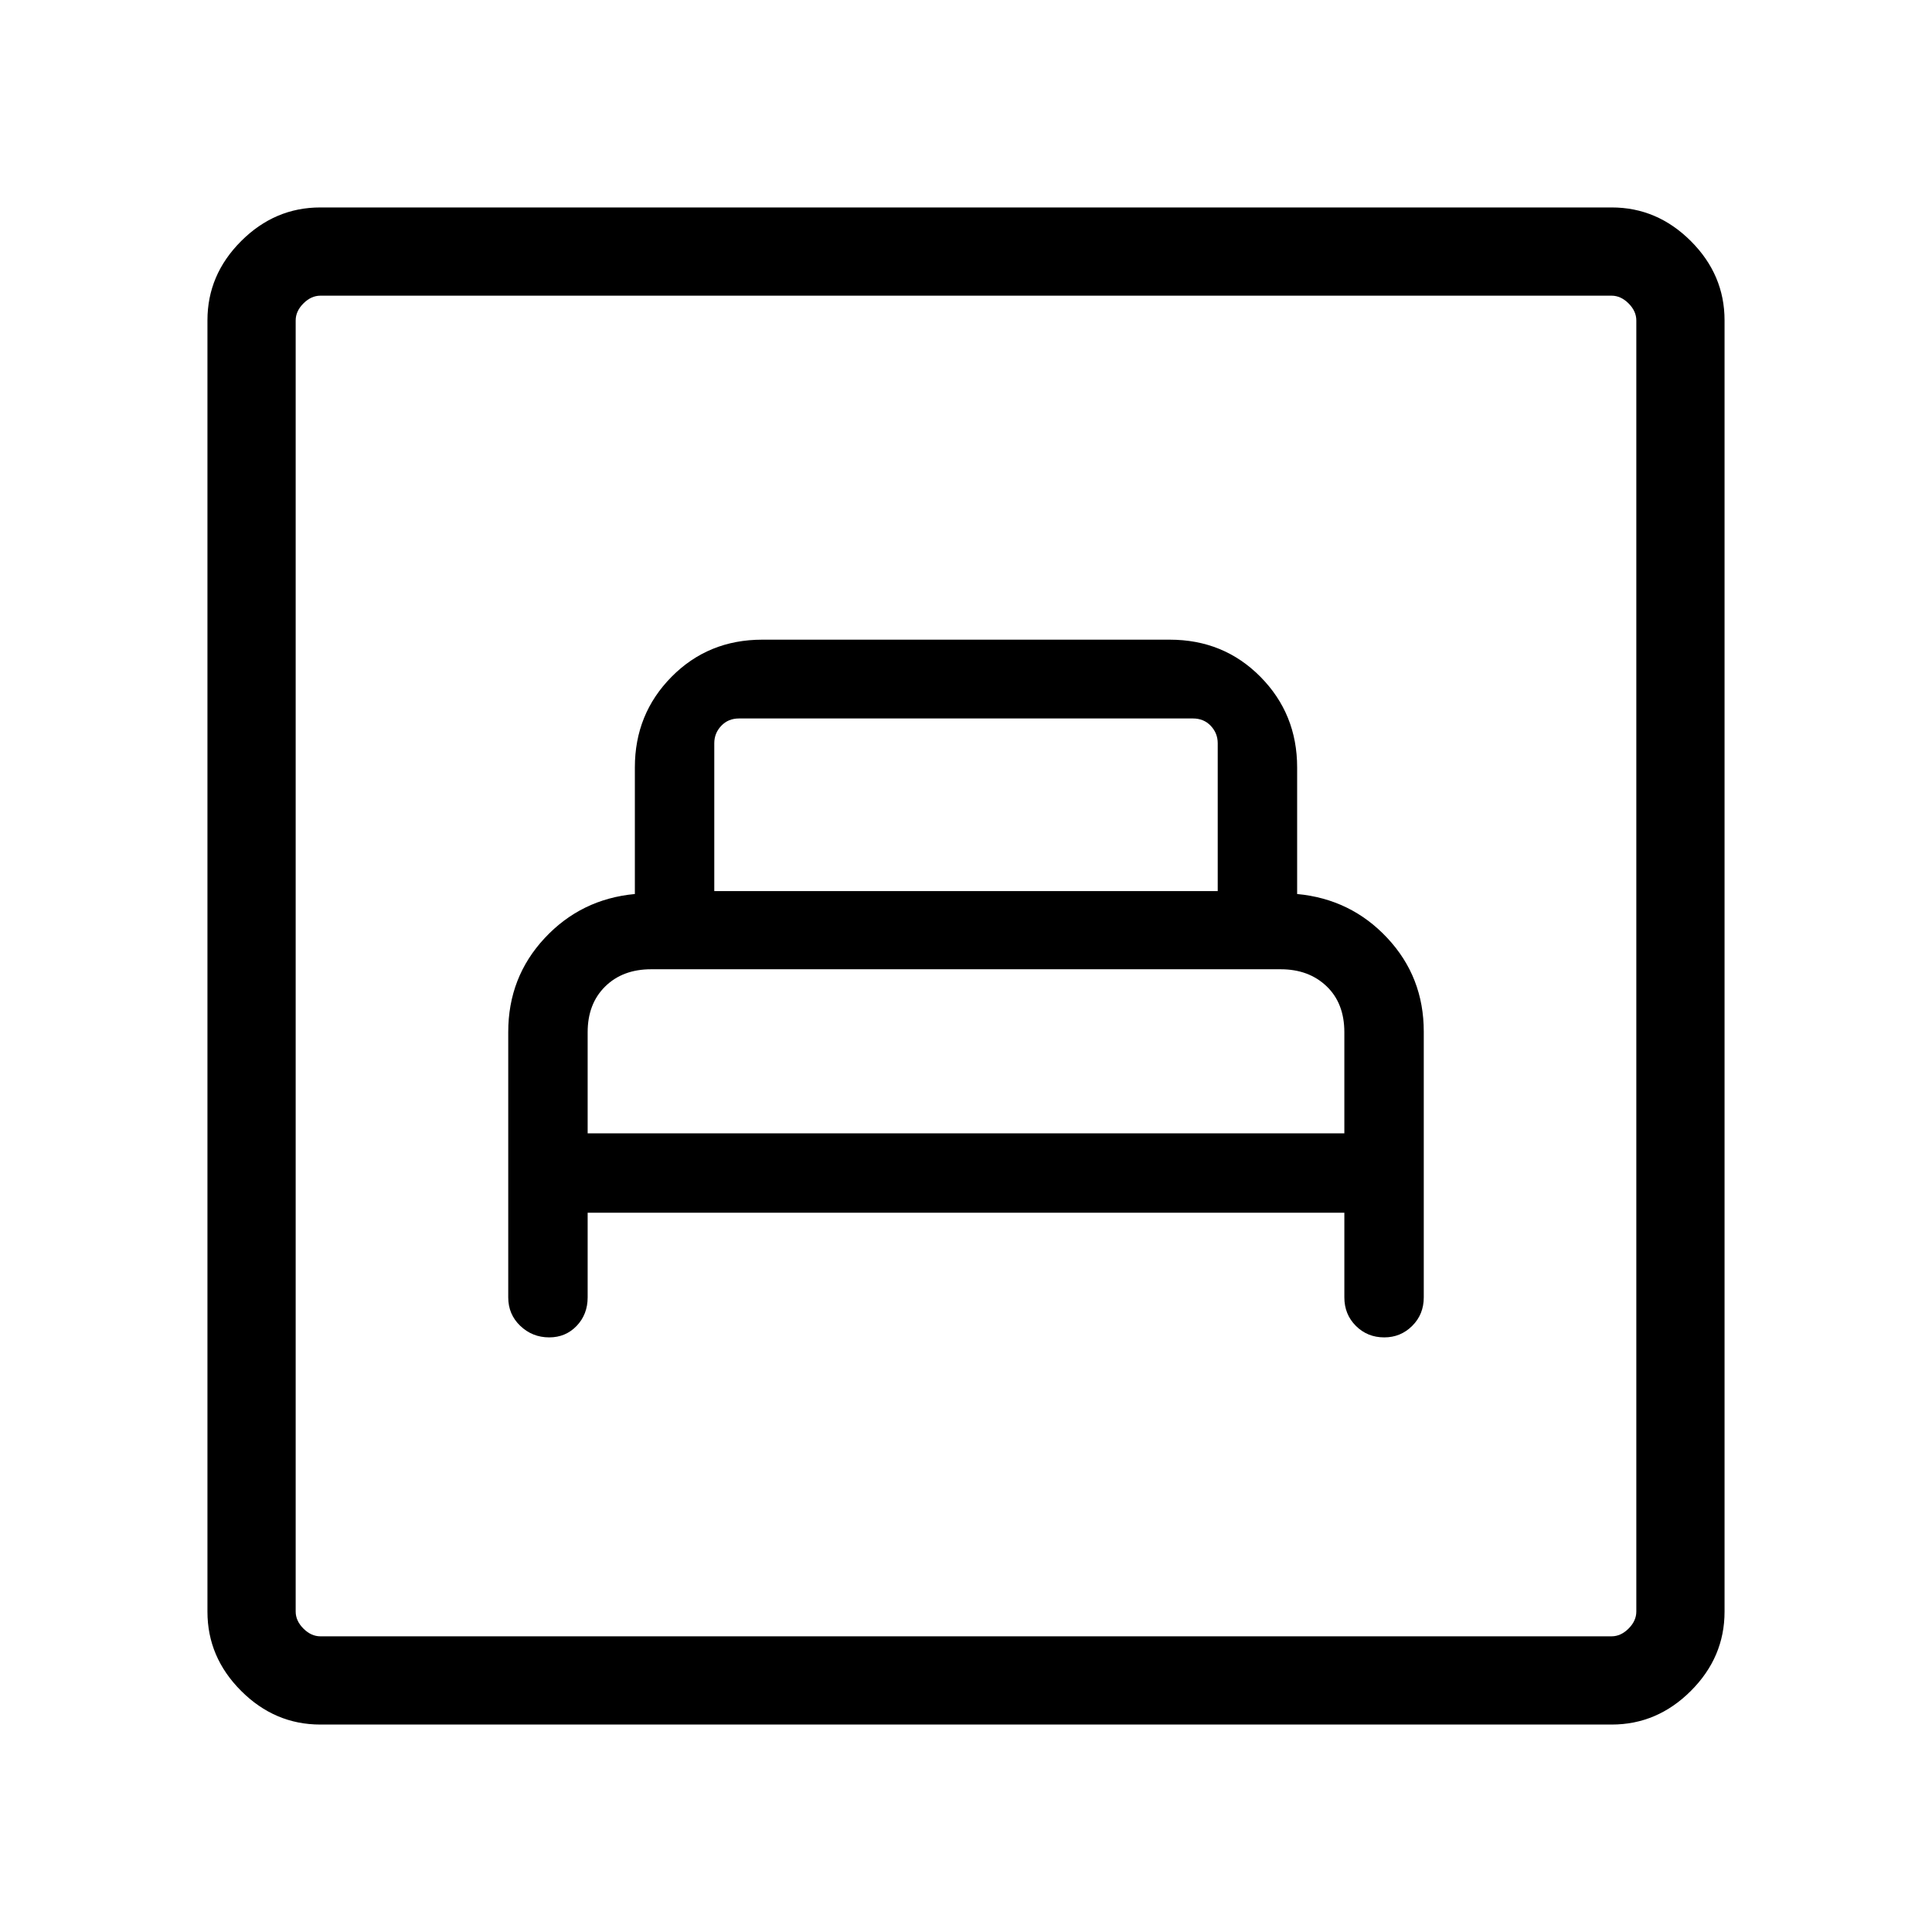 <svg xmlns="http://www.w3.org/2000/svg" height="48" viewBox="0 -960 960 960" width="48"><path d="M292-357.39h376v42.04q0 8.46 5.72 14.17 5.73 5.72 14.1 5.72 8.17 0 13.9-5.72 5.74-5.71 5.74-14.17v-132.07q0-27.12-18.1-46.48-18.09-19.37-44.82-21.87v-62.92q0-26.58-18.25-45.02-18.25-18.44-45.05-18.44H378.76q-26.8 0-45.05 18.44-18.25 18.44-18.25 45.02v62.92q-26.73 2.5-44.82 21.92-18.1 19.42-18.1 46.66v131.84q0 8.46 5.99 14.17 6 5.72 14.38 5.72 8.16 0 13.63-5.72 5.46-5.71 5.46-14.17v-42.04Zm0-39.46v-50.23q0-14.16 8.7-22.73 8.71-8.57 22.82-8.57h312.84q13.95 0 22.79 8.43 8.85 8.43 8.85 22.87v50.23H292Zm62.92-120.38v-73.46q0-5 3.47-8.66 3.46-3.65 8.84-3.65h225.54q5.38 0 8.84 3.65 3.47 3.66 3.47 8.66v73.46H354.92ZM159.15-103.08q-22.61 0-39.34-16.73-16.73-16.73-16.73-39.34v-641.7q0-22.61 16.73-39.34 16.73-16.73 39.34-16.73h641.7q22.61 0 39.34 16.73 16.73 16.73 16.73 39.34v641.7q0 22.61-16.73 39.34-16.73 16.73-39.34 16.73h-641.7Zm.08-43.84h641.54q4.61 0 8.46-3.85 3.85-3.85 3.85-8.46v-641.54q0-4.61-3.85-8.46-3.85-3.85-8.46-3.85H159.23q-4.61 0-8.46 3.85-3.85 3.85-3.85 8.46v641.54q0 4.61 3.85 8.46 3.85 3.85 8.46 3.85Zm-12.31 0v-666.16 666.16Z"/></svg>